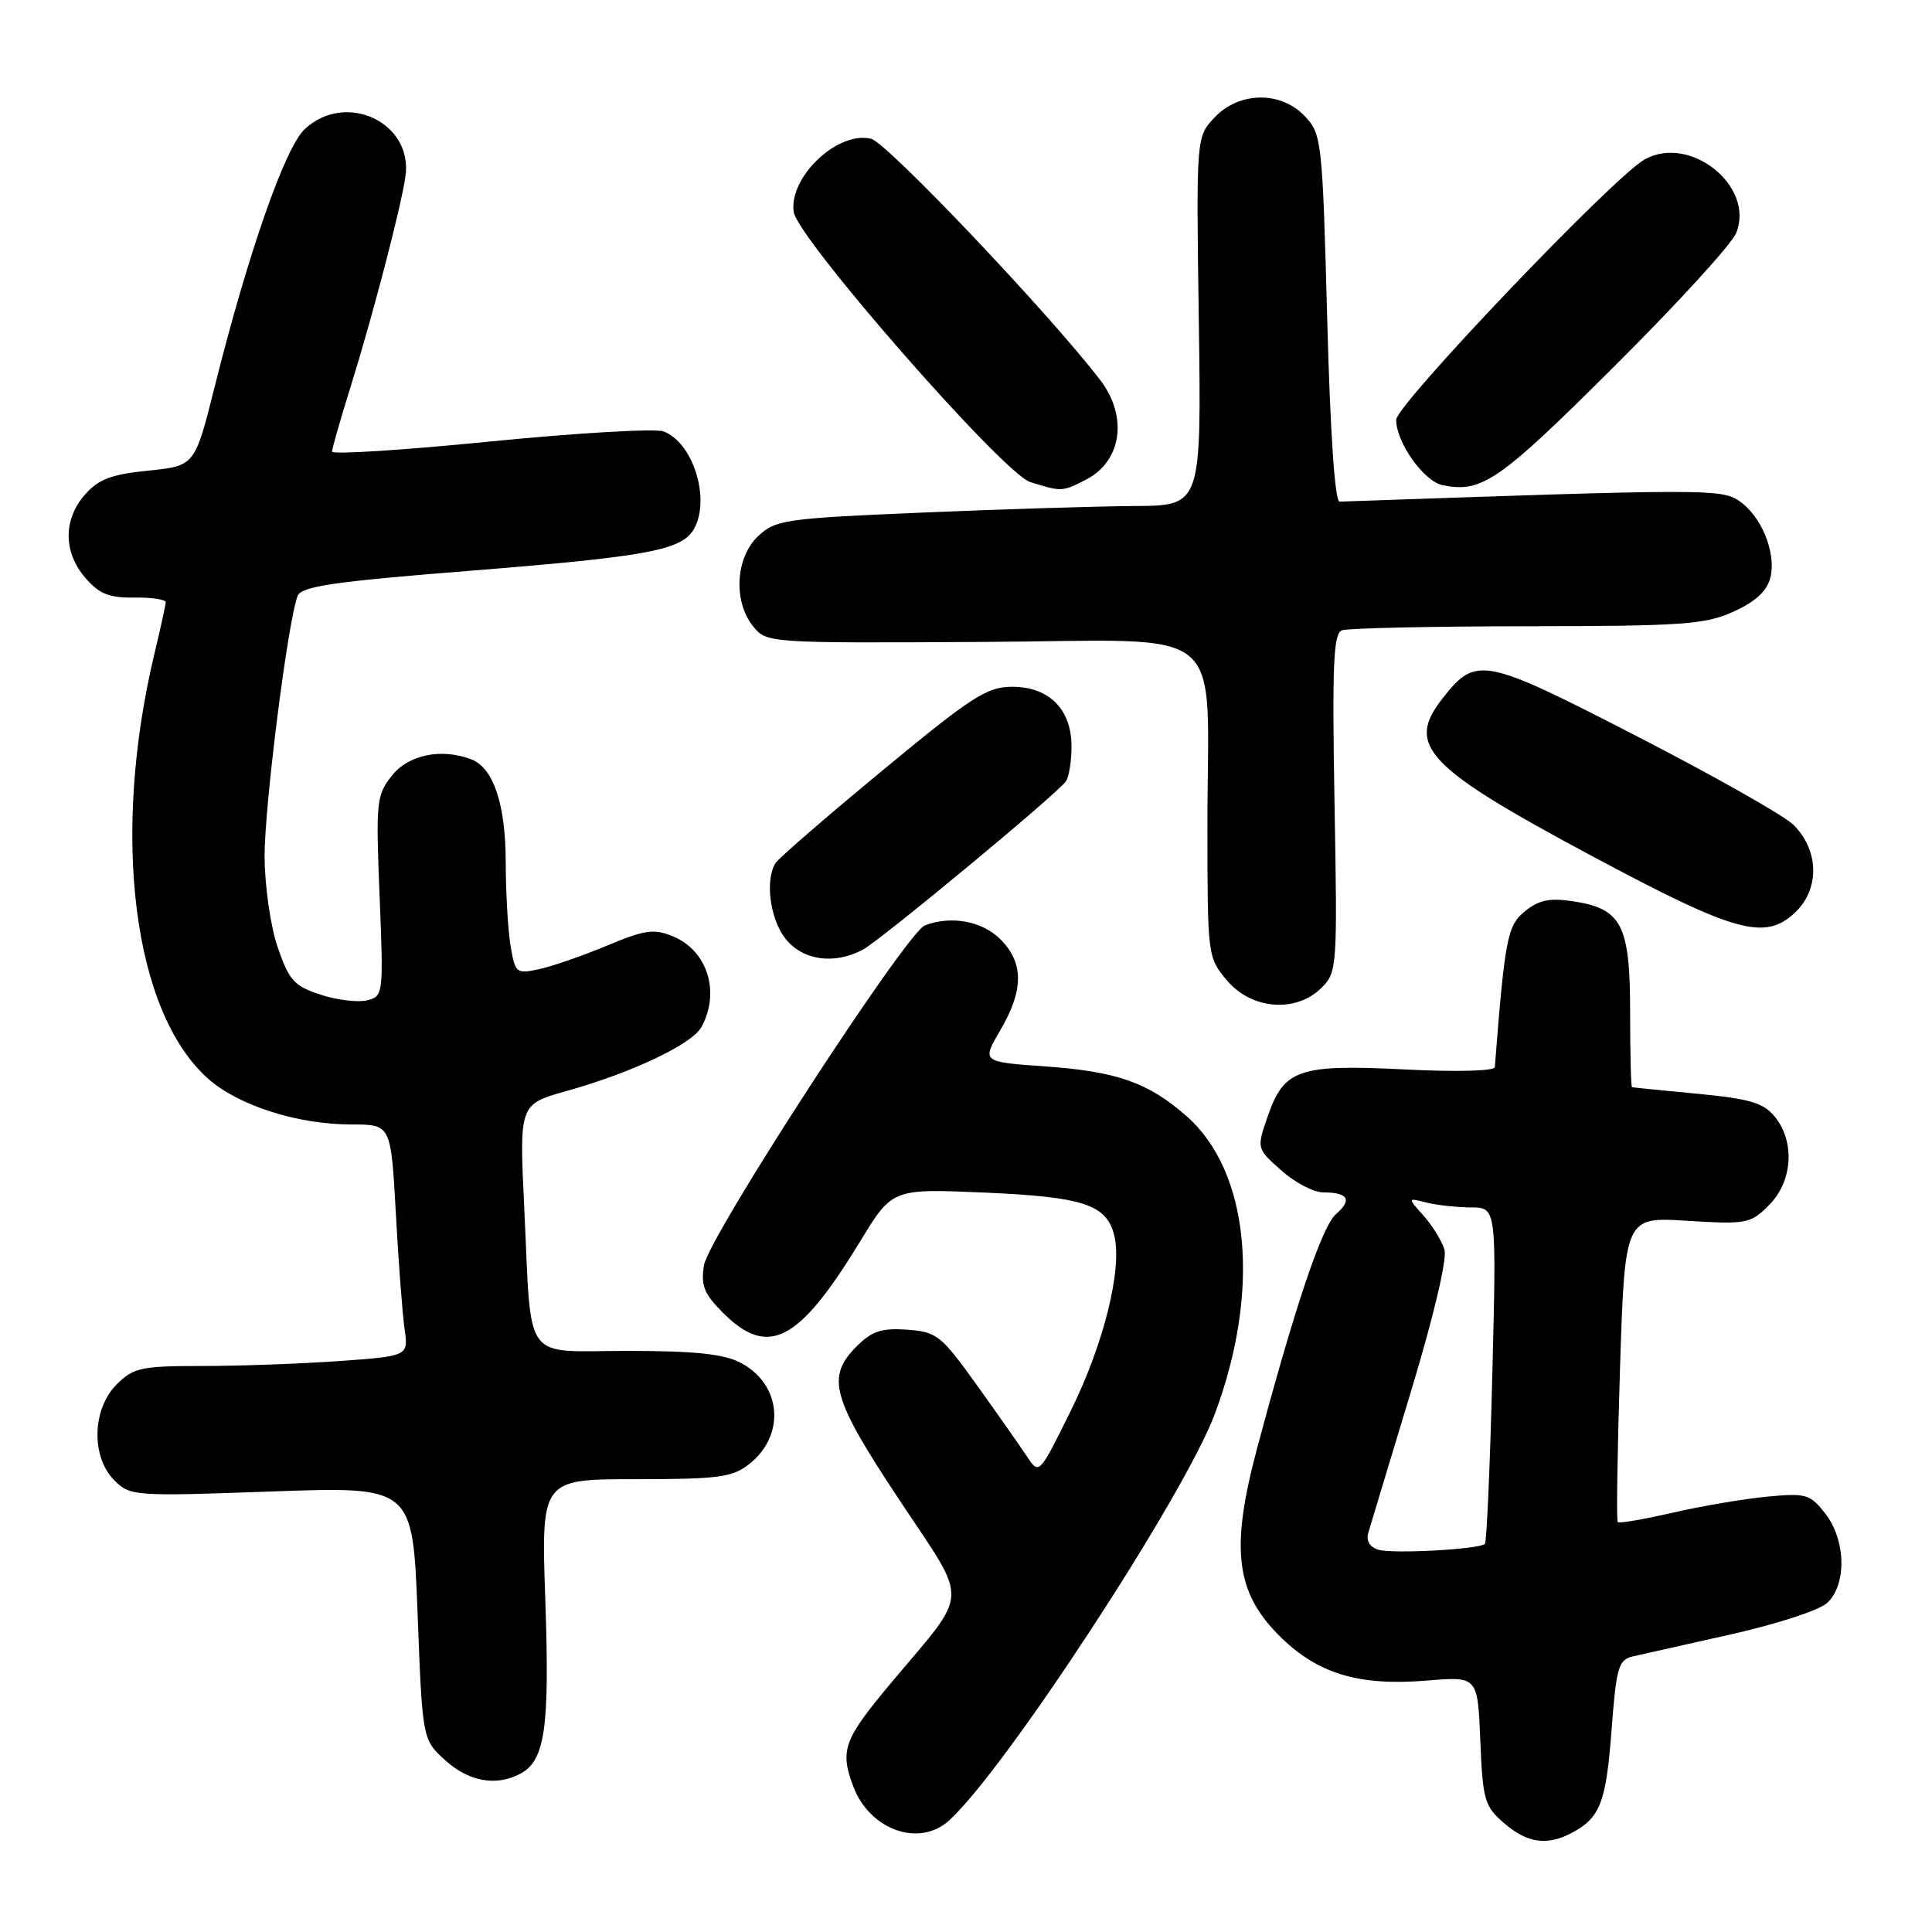 <?xml version="1.0" encoding="UTF-8" standalone="no"?>
<!DOCTYPE svg PUBLIC "-//W3C//DTD SVG 1.1//EN" "http://www.w3.org/Graphics/SVG/1.1/DTD/svg11.dtd" >
<svg xmlns="http://www.w3.org/2000/svg" xmlns:xlink="http://www.w3.org/1999/xlink" version="1.1" viewBox="0 0 256 256">
 <g >
 <path fill="currentColor"
d=" M 208.32 242.84 C 212.04 240.85 212.82 238.81 213.54 229.24 C 214.17 220.90 214.45 219.93 216.37 219.48 C 217.54 219.21 223.38 217.90 229.33 216.57 C 235.29 215.24 241.03 213.38 242.08 212.42 C 244.73 210.03 244.61 204.05 241.84 200.53 C 239.83 197.97 239.30 197.82 234.09 198.32 C 231.02 198.62 225.39 199.57 221.60 200.45 C 217.80 201.32 214.55 201.88 214.36 201.69 C 214.17 201.50 214.31 192.32 214.66 181.29 C 215.31 161.24 215.31 161.24 223.56 161.76 C 231.44 162.25 231.94 162.15 234.41 159.68 C 237.53 156.56 237.88 151.30 235.18 147.98 C 233.68 146.13 231.90 145.60 224.93 144.93 C 220.30 144.49 216.39 144.10 216.25 144.06 C 216.11 144.03 216.00 139.55 216.00 134.11 C 216.00 122.56 214.90 120.41 208.47 119.43 C 205.36 118.95 203.91 119.25 202.08 120.74 C 199.73 122.64 199.42 124.22 198.07 141.40 C 198.03 141.92 192.97 142.05 186.20 141.71 C 172.12 141.00 170.15 141.67 168.00 147.86 C 166.50 152.17 166.50 152.17 169.77 155.08 C 171.56 156.69 174.07 158.00 175.35 158.00 C 178.64 158.00 179.21 158.99 177.03 160.87 C 175.17 162.47 171.58 173.14 166.56 191.96 C 163.04 205.14 163.71 210.89 169.42 216.65 C 174.50 221.77 179.96 223.44 189.15 222.68 C 195.80 222.13 195.80 222.13 196.15 230.65 C 196.47 238.54 196.71 239.35 199.31 241.59 C 202.40 244.24 204.99 244.61 208.32 242.84 Z  M 125.73 241.25 C 133.08 234.64 156.91 198.20 160.96 187.38 C 167.09 171.01 165.59 155.24 157.22 147.89 C 152.15 143.43 147.98 141.97 138.44 141.30 C 130.09 140.71 130.09 140.71 132.54 136.52 C 135.67 131.18 135.67 127.58 132.55 124.45 C 130.13 122.04 126.02 121.29 122.55 122.62 C 120.10 123.56 93.89 163.89 93.28 167.66 C 92.85 170.33 93.29 171.45 95.80 173.95 C 101.79 179.95 105.84 177.84 113.97 164.50 C 118.23 157.50 118.23 157.50 130.37 158.02 C 143.54 158.59 146.61 159.59 147.64 163.68 C 148.74 168.09 146.28 178.05 141.87 186.96 C 137.70 195.41 137.69 195.42 136.10 193.02 C 135.22 191.69 132.23 187.43 129.45 183.55 C 124.71 176.94 124.14 176.48 120.21 176.19 C 116.83 175.95 115.54 176.37 113.51 178.40 C 109.44 182.47 110.20 185.21 119.13 198.69 C 128.49 212.82 128.59 210.43 118.02 223.06 C 111.80 230.49 111.27 231.92 113.05 236.68 C 115.21 242.46 121.76 244.82 125.73 241.25 Z  M 68.96 235.02 C 72.22 233.28 72.84 228.95 72.26 212.11 C 71.70 196.00 71.70 196.00 84.22 196.00 C 95.18 196.00 97.04 195.75 99.25 194.02 C 104.16 190.16 103.57 183.38 98.09 180.55 C 95.88 179.40 91.98 179.00 83.13 179.00 C 69.04 179.00 70.47 180.99 69.46 159.91 C 68.81 146.32 68.81 146.32 75.12 144.55 C 83.84 142.10 91.75 138.34 92.97 136.05 C 95.46 131.41 93.73 125.96 89.17 124.07 C 86.66 123.03 85.45 123.20 80.38 125.32 C 77.15 126.67 73.10 128.07 71.39 128.43 C 68.41 129.07 68.25 128.94 67.65 125.30 C 67.30 123.21 67.02 118.22 67.01 114.20 C 67.00 106.58 65.38 101.74 62.46 100.62 C 58.51 99.11 54.15 99.99 51.95 102.75 C 49.87 105.36 49.79 106.19 50.30 118.75 C 50.82 131.75 50.79 132.01 48.65 132.55 C 47.45 132.85 44.67 132.52 42.48 131.80 C 38.97 130.65 38.30 129.91 36.79 125.50 C 35.84 122.71 35.08 117.41 35.06 113.50 C 35.04 106.78 38.16 82.17 39.44 78.95 C 39.94 77.69 44.27 77.06 62.28 75.63 C 86.05 73.73 90.45 72.90 92.01 69.99 C 94.15 65.98 91.79 58.60 87.91 57.16 C 86.81 56.76 76.49 57.36 64.96 58.50 C 53.43 59.65 44.00 60.25 44.00 59.84 C 44.00 59.44 45.10 55.59 46.44 51.30 C 49.36 41.94 53.09 27.68 53.72 23.41 C 54.79 16.24 45.81 12.01 40.37 17.12 C 37.76 19.57 32.90 33.48 28.46 51.18 C 25.82 61.73 25.82 61.73 19.66 62.36 C 14.75 62.85 13.04 63.50 11.25 65.55 C 8.36 68.84 8.38 73.17 11.30 76.56 C 13.14 78.70 14.45 79.23 17.80 79.18 C 20.11 79.15 21.98 79.43 21.96 79.81 C 21.94 80.19 21.28 83.20 20.49 86.50 C 14.67 110.74 17.64 134.20 27.63 142.98 C 31.66 146.52 39.48 149.00 46.58 149.00 C 51.80 149.00 51.80 149.00 52.45 160.75 C 52.80 167.21 53.32 174.12 53.61 176.10 C 54.12 179.69 54.12 179.69 44.91 180.35 C 39.84 180.71 31.69 181.00 26.80 181.00 C 18.69 181.00 17.69 181.22 15.45 183.45 C 12.20 186.71 12.05 193.05 15.15 196.15 C 17.25 198.25 17.75 198.28 35.99 197.63 C 54.68 196.96 54.68 196.96 55.33 213.73 C 55.97 230.50 55.97 230.50 59.00 233.25 C 62.12 236.08 65.76 236.73 68.96 235.02 Z  M 175.12 130.88 C 177.17 128.83 177.22 128.12 176.83 106.41 C 176.51 88.16 176.68 83.95 177.80 83.52 C 178.55 83.24 189.59 82.99 202.33 82.98 C 222.99 82.96 225.96 82.75 229.71 81.04 C 232.61 79.73 234.13 78.32 234.58 76.55 C 235.41 73.24 233.36 68.28 230.35 66.31 C 228.02 64.78 225.46 64.79 177.50 66.47 C 176.88 66.49 176.26 57.33 175.86 42.18 C 175.23 18.68 175.13 17.77 172.93 15.43 C 169.74 12.03 164.20 12.10 160.92 15.58 C 158.50 18.16 158.50 18.16 158.85 42.58 C 159.19 67.00 159.19 67.00 150.35 67.05 C 145.48 67.08 132.82 67.47 122.21 67.92 C 104.01 68.69 102.77 68.87 100.46 71.04 C 97.45 73.87 97.13 79.70 99.80 83.00 C 101.58 85.20 101.77 85.22 130.16 85.06 C 163.47 84.89 159.97 82.00 159.99 109.67 C 160.00 126.68 160.02 126.88 162.59 129.92 C 165.84 133.79 171.76 134.24 175.12 130.88 Z  M 114.32 125.84 C 116.70 124.57 140.04 105.23 141.23 103.54 C 141.64 102.97 141.98 100.90 141.98 98.94 C 142.01 94.02 139.02 91.00 134.13 91.00 C 130.78 91.00 128.79 92.28 116.92 102.10 C 109.54 108.20 103.17 113.72 102.77 114.35 C 101.35 116.57 102.02 121.76 104.07 124.37 C 106.35 127.26 110.52 127.86 114.32 125.84 Z  M 237.81 120.96 C 241.13 117.87 241.07 112.73 237.67 109.32 C 236.48 108.11 227.12 102.82 216.87 97.54 C 196.49 87.06 195.60 86.88 191.13 92.56 C 186.23 98.79 188.96 101.67 211.00 113.46 C 229.91 123.57 233.83 124.67 237.81 120.96 Z  M 143.93 63.54 C 148.64 61.10 149.48 55.21 145.80 50.38 C 139.10 41.62 117.57 18.93 115.43 18.39 C 111.03 17.29 104.49 23.47 105.17 28.09 C 105.70 31.62 132.95 62.76 136.50 63.87 C 140.66 65.18 140.75 65.18 143.93 63.54 Z  M 213.71 48.74 C 222.08 40.42 229.43 32.39 230.04 30.90 C 232.60 24.71 223.92 17.73 217.90 21.14 C 213.76 23.48 185.00 53.64 185.00 55.63 C 185.01 58.65 188.68 63.81 191.19 64.30 C 196.35 65.33 198.64 63.75 213.71 48.74 Z  M 182.66 205.35 C 181.52 205.02 181.00 204.18 181.29 203.16 C 181.56 202.25 184.08 193.88 186.90 184.58 C 189.96 174.48 191.77 166.82 191.40 165.58 C 191.05 164.43 189.81 162.42 188.64 161.10 C 186.50 158.70 186.50 158.70 189.00 159.34 C 190.38 159.69 193.03 159.98 194.90 159.99 C 198.30 160.00 198.30 160.00 197.74 182.07 C 197.44 194.22 196.99 204.34 196.76 204.57 C 196.05 205.29 184.62 205.92 182.66 205.35 Z "/>
</g>
</svg>